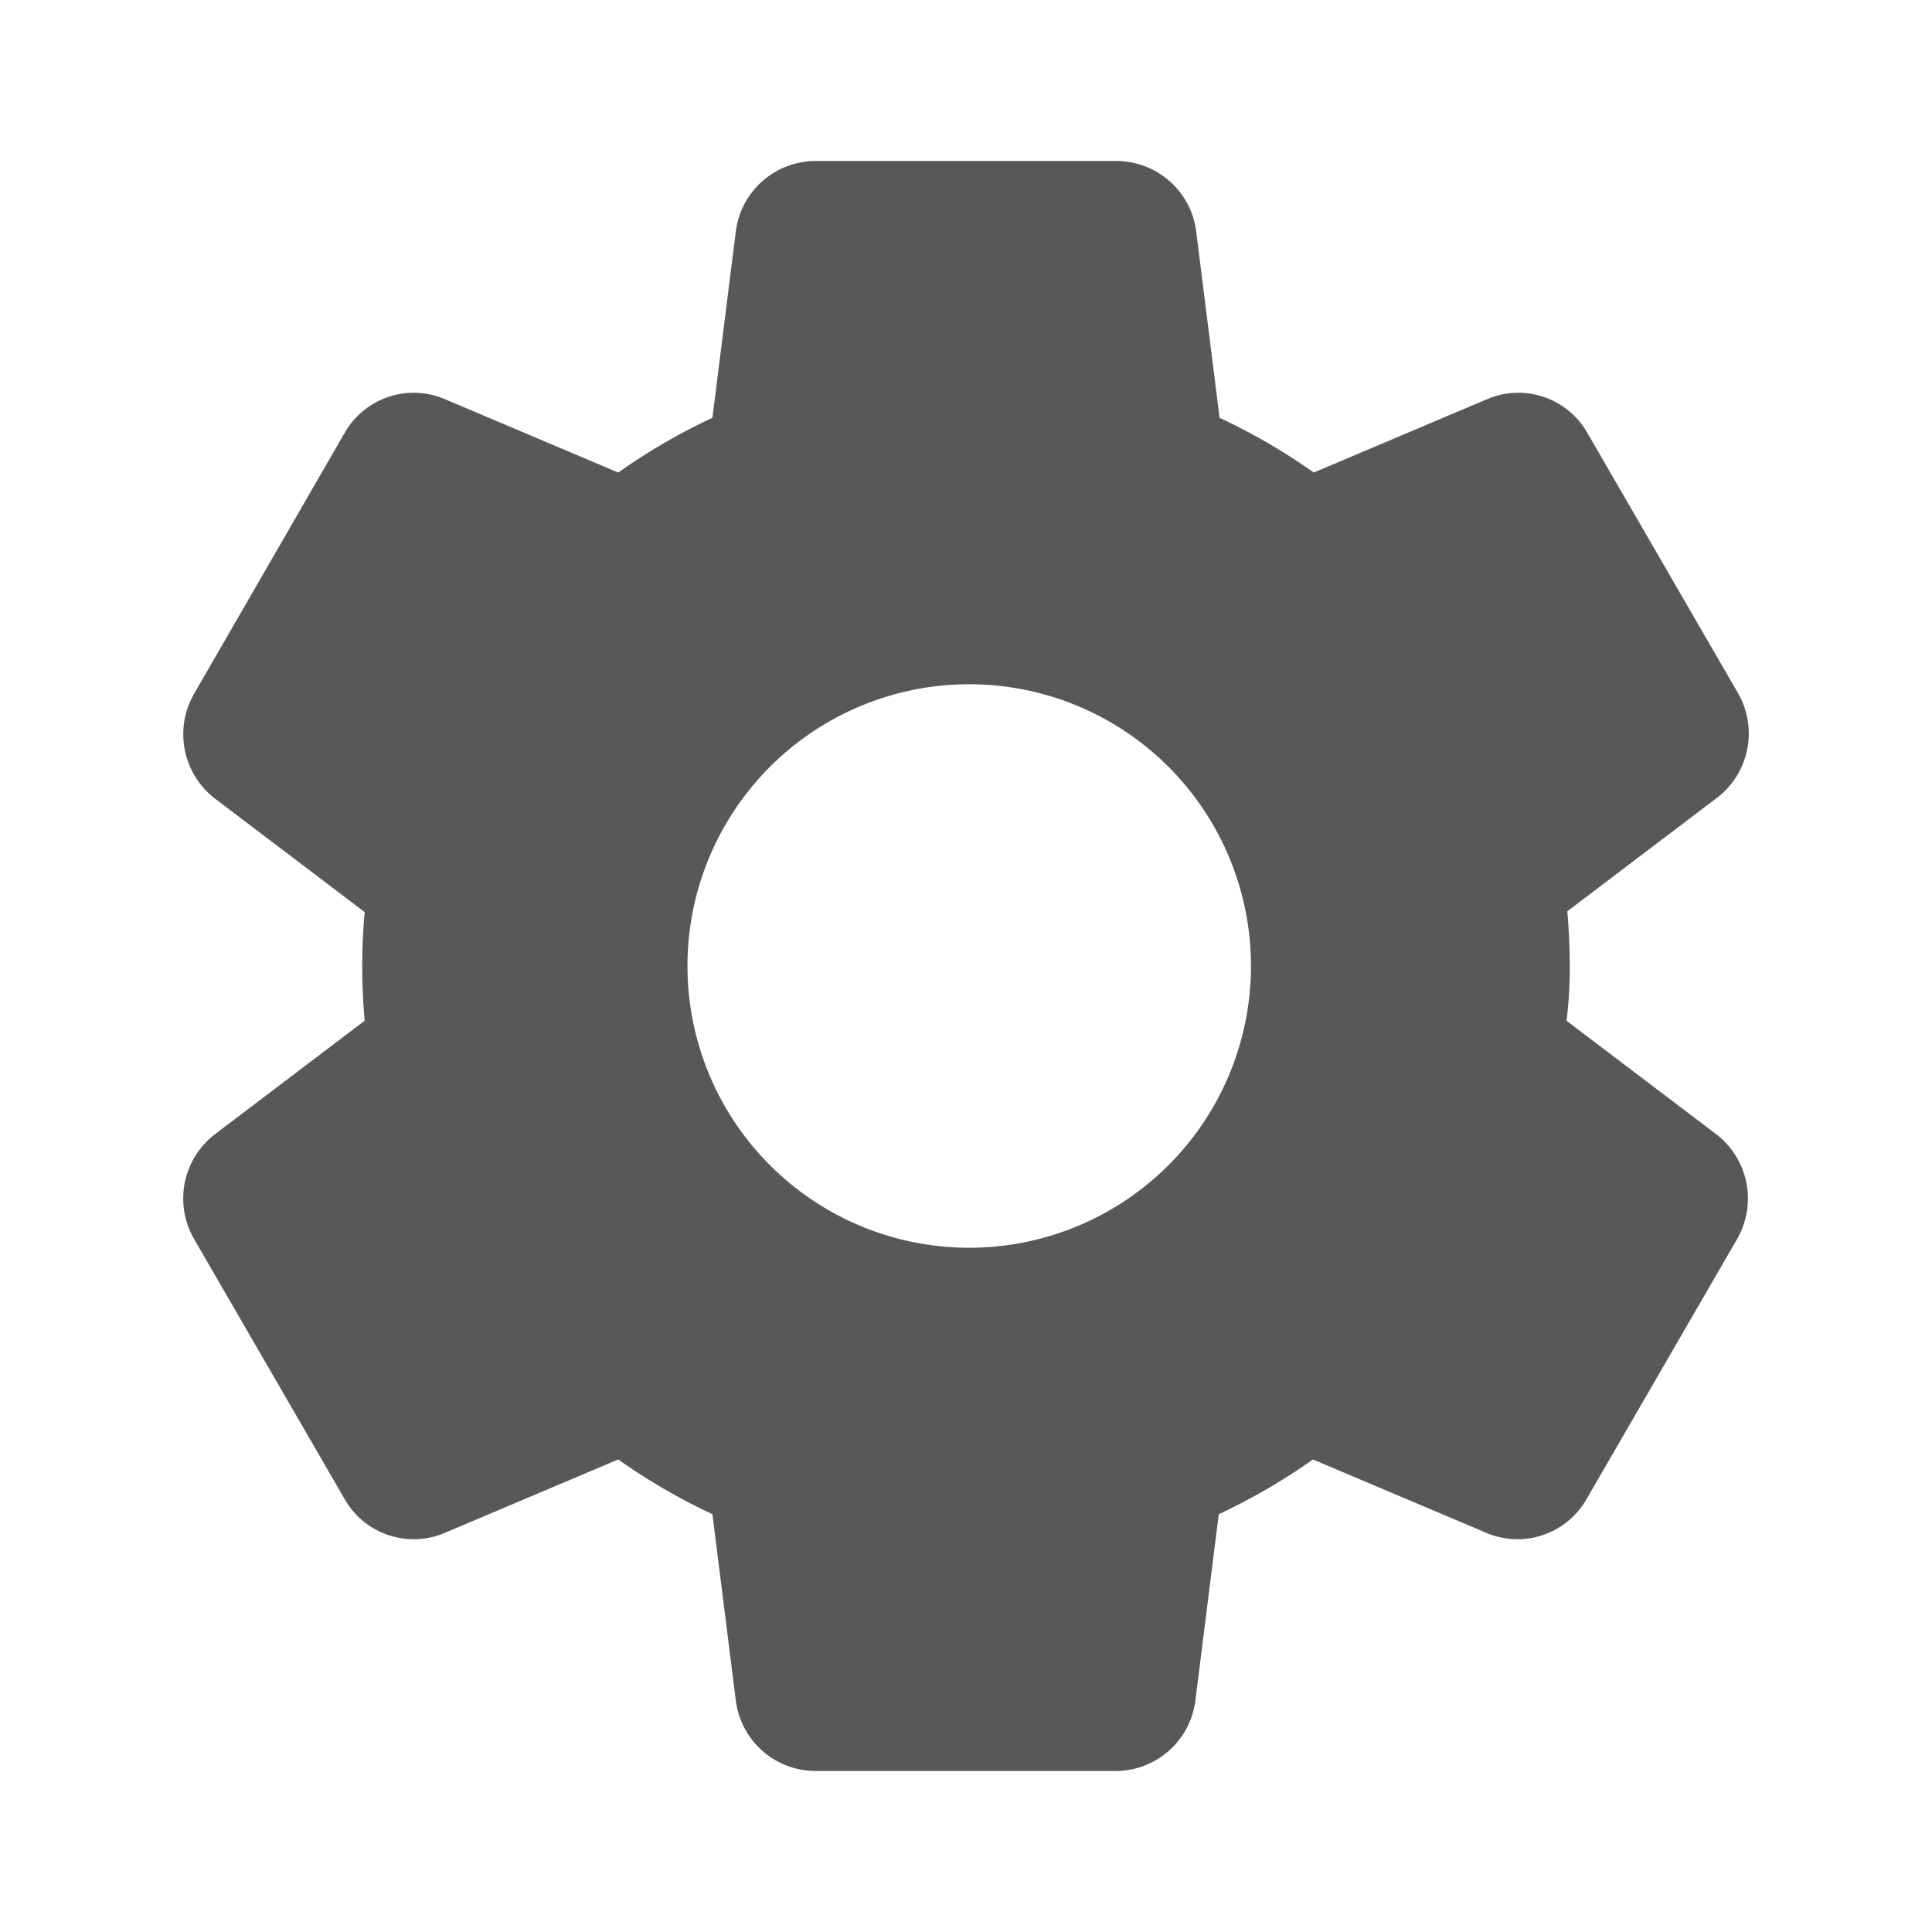 <svg id="settings_black_36dp" xmlns="http://www.w3.org/2000/svg" width="24" height="24" viewBox="0 0 24 24">
  <rect id="Rectangle_6" data-name="Rectangle 6" width="24" height="24" fill="none"/>
  <path id="Path_23" data-name="Path 23" d="M19.5,12c0-.23-.01-.45-.03-.68l1.86-1.41a1.006,1.006,0,0,0,.26-1.3L19.72,5.38a.987.987,0,0,0-1.25-.42l-2.15.91a7.587,7.587,0,0,0-1.17-.68l-.29-2.31A1,1,0,0,0,13.87,2H10.14a1,1,0,0,0-1,.88L8.85,5.19a7.587,7.587,0,0,0-1.17.68L5.53,4.96a.987.987,0,0,0-1.25.42L2.41,8.62a1.008,1.008,0,0,0,.26,1.3l1.86,1.41c-.02.22-.03.44-.03.67s.01.45.03.68L2.67,14.09a1.006,1.006,0,0,0-.26,1.3l1.87,3.23a.987.987,0,0,0,1.25.42l2.15-.91a7.587,7.587,0,0,0,1.17.68l.29,2.31a1,1,0,0,0,.99.88h3.73a1,1,0,0,0,.99-.88l.29-2.31a7.587,7.587,0,0,0,1.17-.68l2.15.91a.987.987,0,0,0,1.25-.42l1.87-3.23a1.008,1.008,0,0,0-.26-1.3l-1.86-1.41A5.17,5.17,0,0,0,19.5,12Zm-7.46,3.5a3.5,3.5,0,1,1,3.5-3.5A3.5,3.5,0,0,1,12.04,15.5Z" fill="#585858"/>
</svg>

